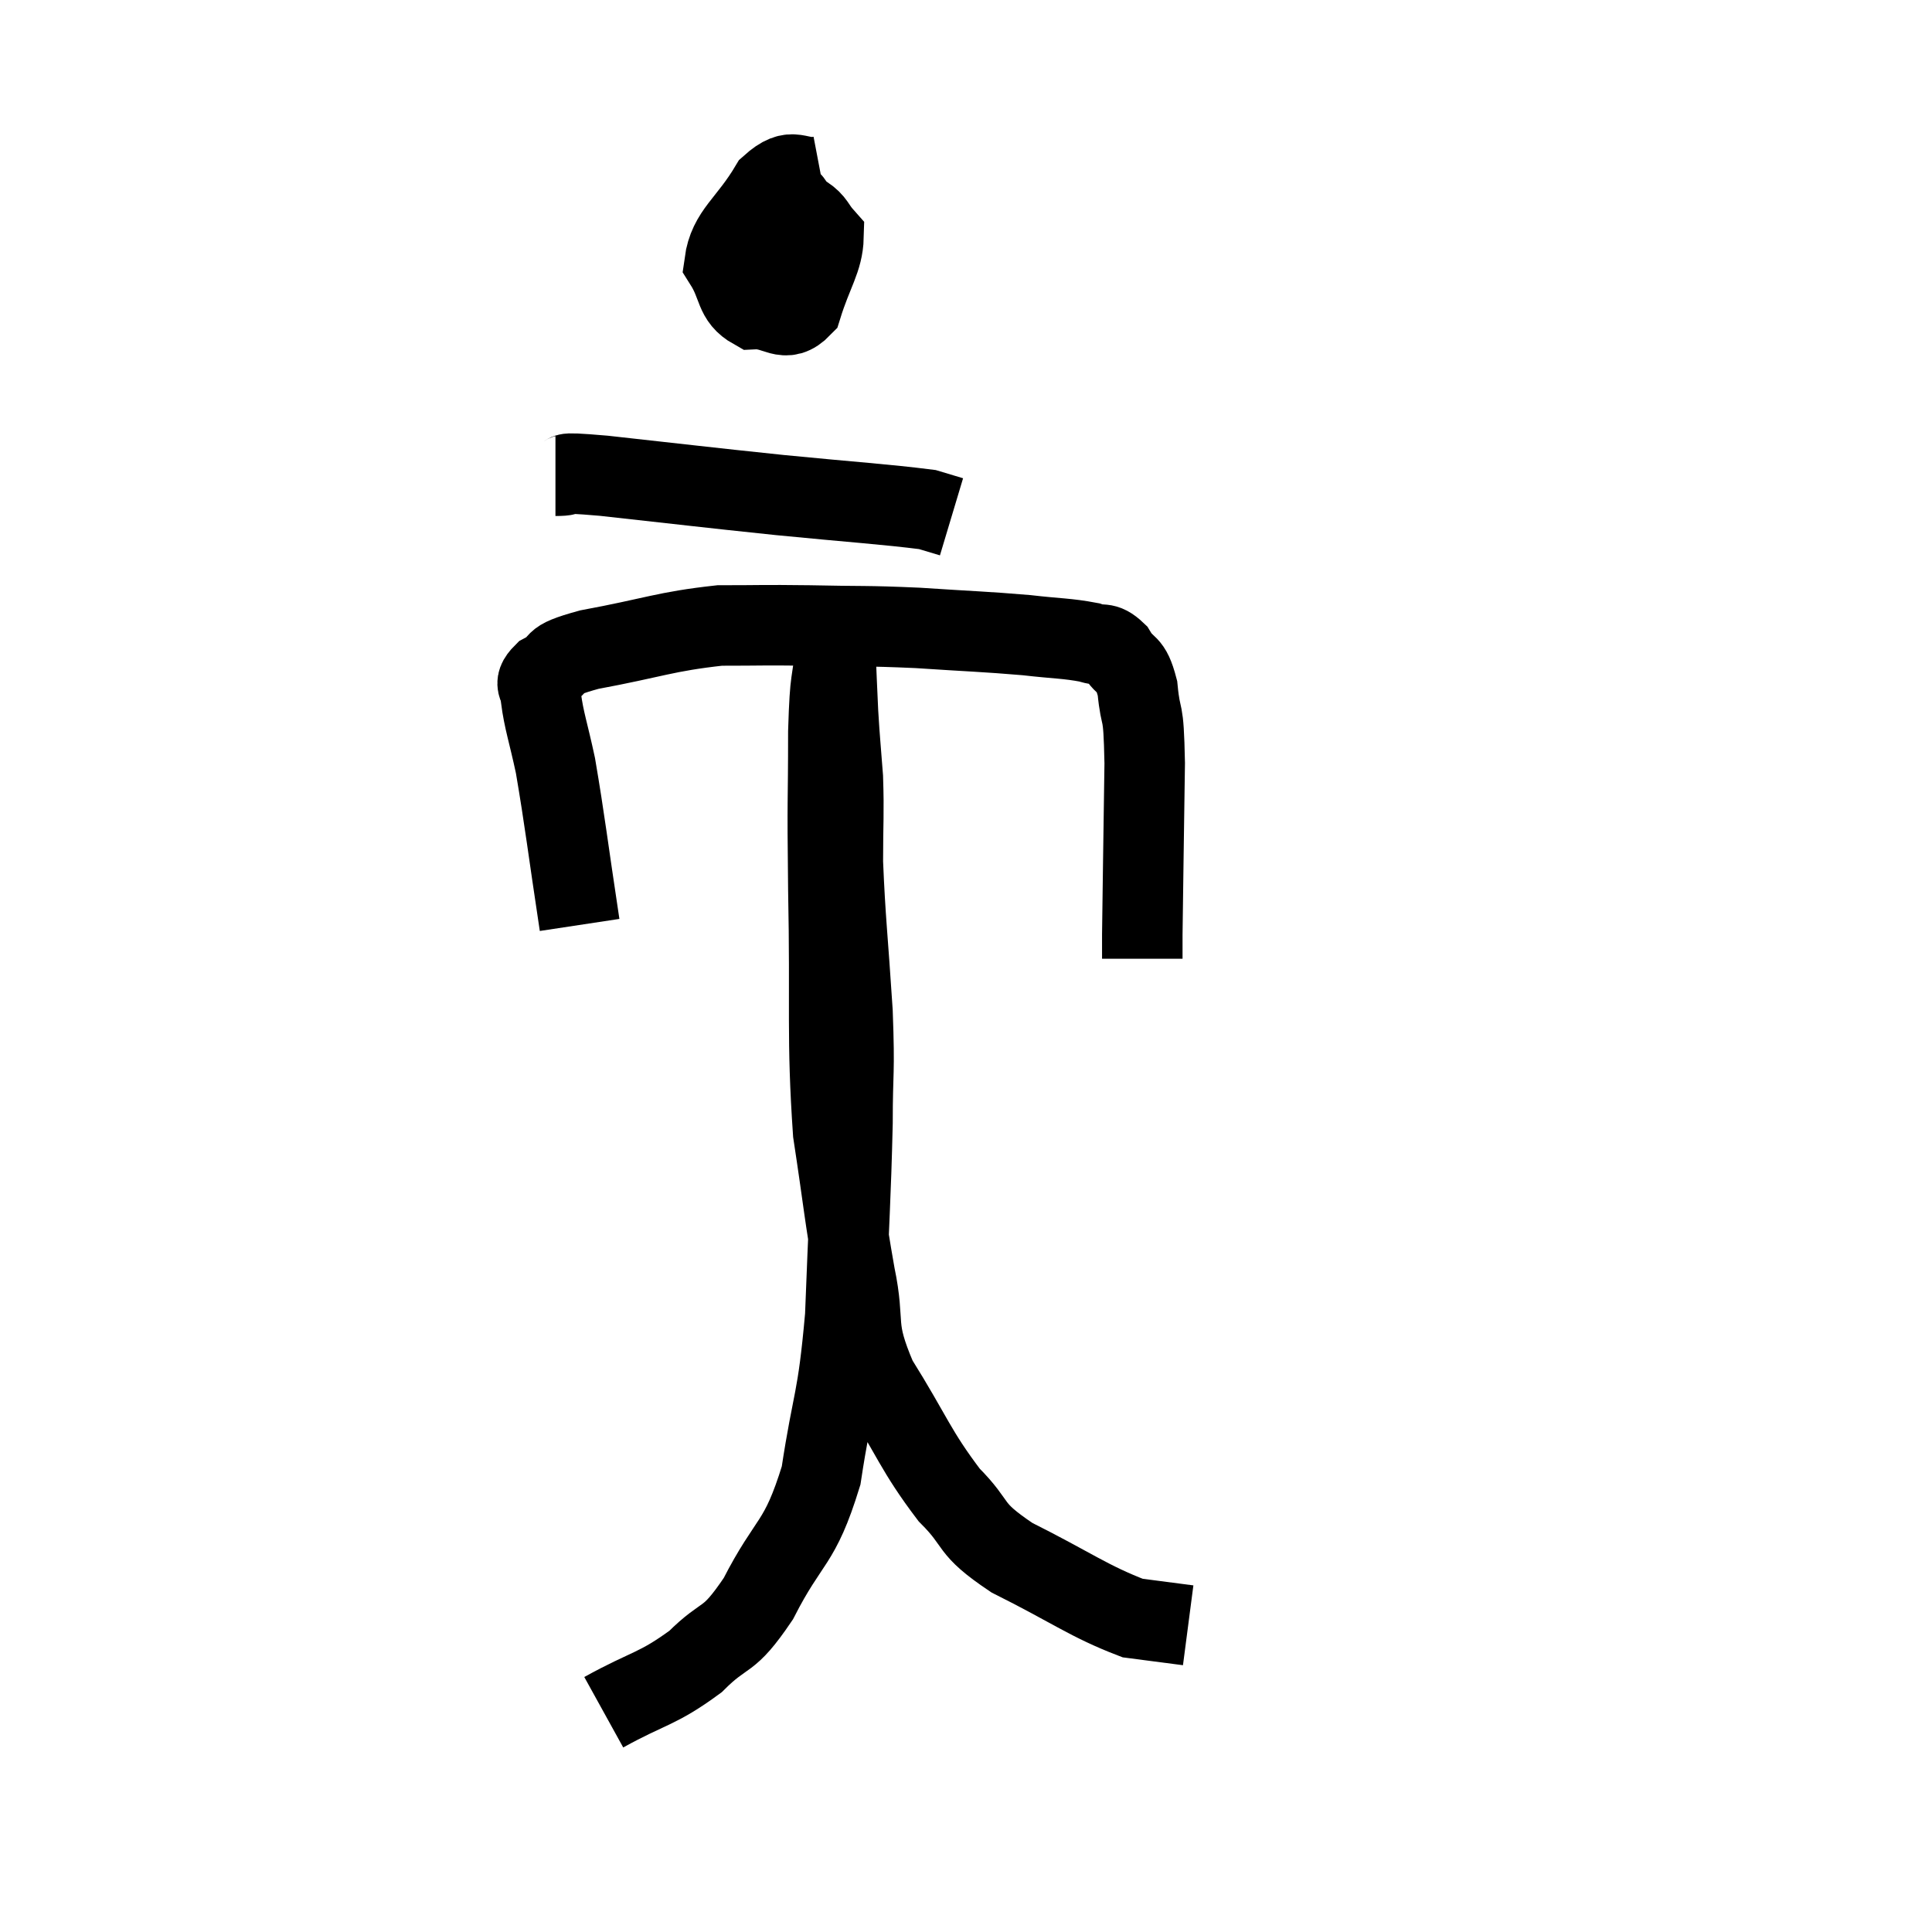 <svg width="48" height="48" viewBox="0 0 48 48" xmlns="http://www.w3.org/2000/svg"><path d="M 14.4 22.98 C 14.1 21, 14.04 20.43, 13.8 19.02 C 13.62 18.18, 13.515 17.91, 13.44 17.34 C 13.47 17.04, 13.2 17.04, 13.5 16.74 C 14.07 16.44, 13.545 16.44, 14.64 16.14 C 16.26 15.84, 16.515 15.69, 17.88 15.54 C 18.99 15.54, 18.87 15.525, 20.1 15.54 C 21.45 15.57, 21.45 15.54, 22.8 15.6 C 24.15 15.69, 24.435 15.69, 25.5 15.78 C 26.28 15.87, 26.505 15.855, 27.06 15.96 C 27.39 16.08, 27.42 15.915, 27.72 16.2 C 27.99 16.65, 28.08 16.41, 28.26 17.1 C 28.35 18.03, 28.41 17.43, 28.44 18.96 C 28.41 21.09, 28.395 22.005, 28.38 23.22 C 28.38 23.52, 28.38 23.67, 28.38 23.82 L 28.38 23.82" fill="none" stroke="black" stroke-width="2"></path><path d="M 20.4 4.38 C 19.77 4.5, 19.74 4.08, 19.14 4.62 C 18.57 5.58, 18.105 5.775, 18 6.54 C 18.36 7.11, 18.24 7.41, 18.72 7.68 C 19.32 7.65, 19.485 8.07, 19.92 7.62 C 20.19 6.75, 20.445 6.45, 20.46 5.88 C 20.22 5.61, 20.265 5.535, 19.98 5.34 C 19.65 5.22, 19.71 4.695, 19.32 5.1 C 18.87 6.03, 18.51 6.36, 18.42 6.96 C 18.69 7.23, 18.795 7.365, 18.96 7.5 L 19.08 7.5" fill="none" stroke="black" stroke-width="2"></path><path d="M 13.8 11.82 C 14.4 11.82, 13.605 11.7, 15 11.82 C 17.19 12.06, 17.37 12.09, 19.38 12.3 C 21.21 12.48, 21.975 12.525, 23.04 12.66 L 23.64 12.84" fill="none" stroke="black" stroke-width="2"></path><path d="M 15 42.54 C 16.14 41.91, 16.32 41.985, 17.28 41.28 C 18.06 40.5, 18.06 40.875, 18.84 39.72 C 19.62 38.19, 19.86 38.415, 20.4 36.66 C 20.7 34.68, 20.805 34.89, 21 32.7 C 21.09 30.3, 21.135 29.79, 21.18 27.9 C 21.18 26.52, 21.24 26.76, 21.18 25.14 C 21.06 23.28, 21 22.875, 20.94 21.42 C 20.94 20.37, 20.97 20.25, 20.94 19.32 C 20.88 18.51, 20.865 18.45, 20.82 17.7 C 20.79 17.01, 20.775 16.74, 20.76 16.32 C 20.76 16.17, 20.76 16.095, 20.76 16.02 C 20.76 16.02, 20.76 16.005, 20.76 16.02 C 20.76 16.05, 20.805 15.54, 20.76 16.08 C 20.67 17.13, 20.625 16.68, 20.58 18.18 C 20.58 20.13, 20.55 19.59, 20.58 22.08 C 20.64 25.11, 20.535 25.74, 20.7 28.14 C 20.97 29.91, 20.97 30.15, 21.24 31.68 C 21.51 32.97, 21.195 32.895, 21.78 34.26 C 22.68 35.7, 22.74 36.03, 23.58 37.14 C 24.36 37.92, 24 37.935, 25.14 38.7 C 26.64 39.45, 27.045 39.78, 28.14 40.2 C 28.83 40.29, 29.175 40.335, 29.52 40.38 C 29.52 40.38, 29.52 40.38, 29.52 40.38 L 29.52 40.38" fill="none" stroke="black" stroke-width="2"></path></svg>